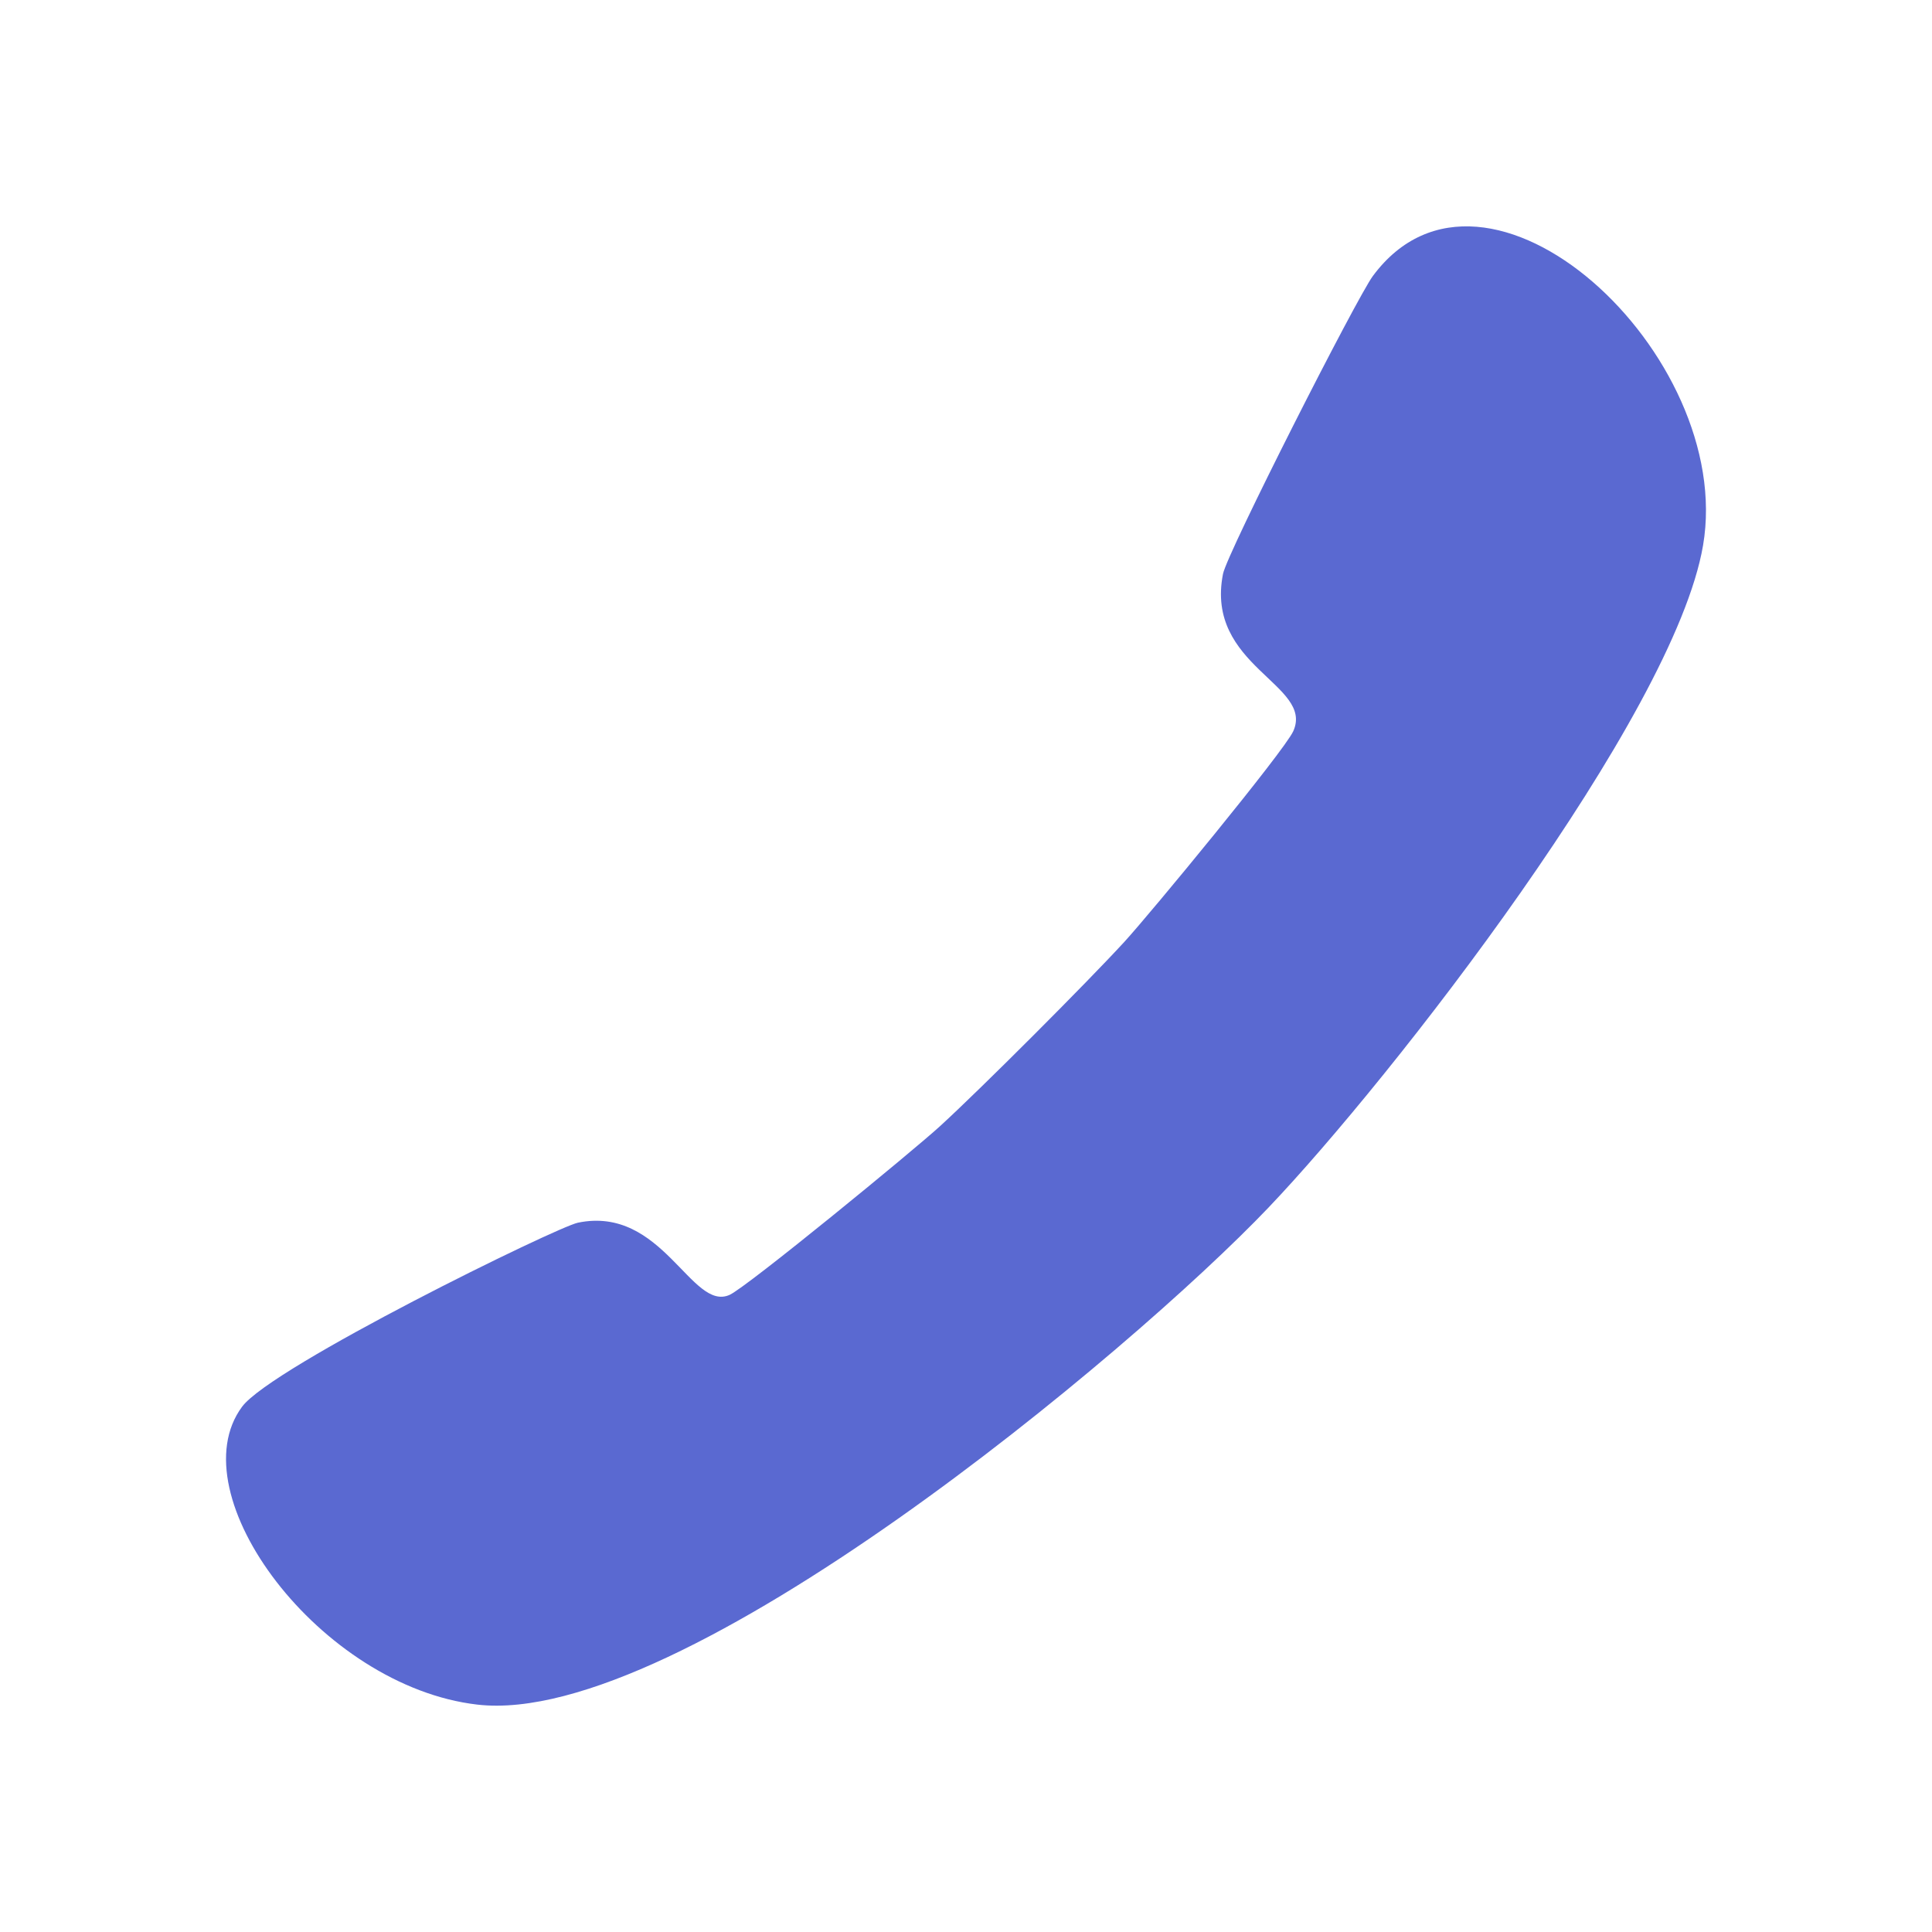 <?xml version="1.0" encoding="utf-8"?>
<!-- Generator: Adobe Illustrator 28.3.0, SVG Export Plug-In . SVG Version: 6.00 Build 0)  -->
<svg version="1.1" xmlns="http://www.w3.org/2000/svg" xmlns:xlink="http://www.w3.org/1999/xlink" x="0px" y="0px"
	 viewBox="0 0 360 360" style="enable-background:new 0 0 360 360;" xml:space="preserve">
<style type="text/css">
	.st0{fill:#5A69D1;}
	.st1{display:none;}
	.st2{display:inline;fill:#5A69D1;}
</style>
<g id="Layer_1">
	<path class="st0" d="M236.38,225c-25.57,26.83-109.5,97.02-147.43,92.63c-29.26-3.39-55.96-39.15-43.84-55.51
		c5.54-7.48,58.61-33.47,62.58-34.29c15.79-3.26,21.16,16.69,28.28,13.44c3.28-1.5,34.37-27,39.24-31.47
		c7.67-7.03,27.23-26.6,34.29-34.29c4.72-5.14,29.77-35.53,31.47-39.24c3.98-8.73-16.49-12.09-13.08-29.34
		c0.77-3.91,24.88-51.39,27.93-55.51c21.06-28.44,67.6,14.58,61.52,50.2C311.91,133.47,259.18,201.07,236.38,225z"/>
</g>
<g id="Layer_2" class="st1">
	<polygon class="st2" points="340.2,74 179.92,208.1 19.65,74 19.52,74 19.52,286 340.33,286 340.33,74 	"/>
	<polygon class="st2" points="318.69,73.9 179.92,190 41.16,73.9 	"/>
</g>
</svg>
